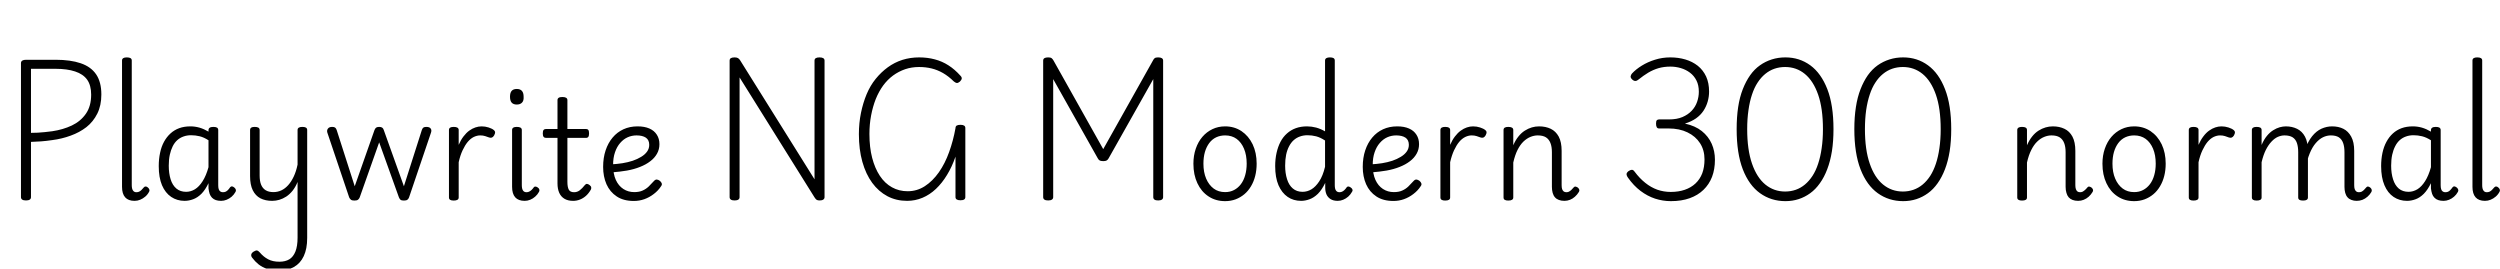<svg xmlns="http://www.w3.org/2000/svg" xmlns:xlink="http://www.w3.org/1999/xlink" width="431.664" height="46.368"><path fill="black" d="M4.49 34.61L4.49 34.61Q3.62 34.61 3.62 34.03L3.62 34.03L3.62 10.90Q3.62 10.61 3.85 10.46Q4.08 10.32 4.51 10.32L4.51 10.32L9.60 10.32Q12.17 10.32 13.93 10.92Q15.70 11.52 16.60 12.84Q17.50 14.16 17.50 16.32L17.50 16.32Q17.50 18.22 16.80 19.62Q16.10 21.02 14.92 21.95Q13.73 22.87 12.20 23.42Q10.68 23.98 9.02 24.19L9.02 24.19Q8.02 24.34 7.09 24.41Q6.17 24.48 5.35 24.50L5.35 24.50L5.35 34.03Q5.35 34.32 5.14 34.46Q4.92 34.61 4.49 34.61ZM5.35 11.88L5.35 22.94Q5.90 22.94 6.52 22.91Q7.13 22.87 7.75 22.81Q8.38 22.75 9.02 22.66L9.02 22.66Q10.87 22.39 12.40 21.67Q13.92 20.95 14.83 19.64Q15.74 18.34 15.74 16.34L15.74 16.34Q15.74 14.74 15.05 13.76Q14.35 12.79 12.97 12.34Q11.59 11.88 9.60 11.88L9.60 11.88L5.35 11.88ZM23.23 34.68L23.23 34.68Q22.15 34.68 21.61 34.07Q21.07 33.46 21.07 32.26L21.07 32.26L21.07 10.44Q21.07 10.18 21.28 10.04Q21.48 9.91 21.89 9.91L21.89 9.91Q22.32 9.91 22.54 10.04Q22.75 10.18 22.75 10.44L22.75 10.44L22.75 31.97Q22.75 32.59 22.96 32.89Q23.16 33.19 23.54 33.19L23.54 33.19Q23.81 33.19 24.01 33.10Q24.22 33 24.42 32.81Q24.62 32.62 24.84 32.35L24.84 32.35Q24.98 32.18 25.18 32.20Q25.37 32.21 25.56 32.40L25.56 32.40Q25.73 32.54 25.79 32.74Q25.85 32.93 25.75 33.10L25.75 33.10Q25.49 33.60 25.08 33.95Q24.67 34.30 24.20 34.49Q23.74 34.68 23.23 34.68ZM31.87 34.68L31.87 34.68Q30.58 34.68 29.56 34.00Q28.54 33.31 27.97 31.98Q27.41 30.65 27.41 28.68L27.41 28.68Q27.41 27.46 27.64 26.39Q27.86 25.32 28.32 24.48Q28.78 23.64 29.44 23.04Q30.10 22.44 30.95 22.13Q31.80 21.82 32.88 21.82L32.88 21.82Q33.67 21.82 34.45 22.04Q35.23 22.27 36 22.73L36 22.73L36 22.49Q36 22.20 36.20 22.06Q36.41 21.91 36.84 21.91L36.84 21.91Q37.27 21.91 37.48 22.04Q37.68 22.18 37.68 22.46L37.68 22.46L37.68 31.97Q37.68 32.38 37.76 32.65Q37.85 32.93 38.04 33.06Q38.23 33.19 38.47 33.19L38.47 33.19Q38.74 33.19 38.94 33.11Q39.14 33.02 39.34 32.83Q39.53 32.64 39.74 32.33L39.74 32.33Q39.89 32.16 40.07 32.18Q40.25 32.21 40.46 32.38L40.46 32.38Q40.66 32.54 40.72 32.75Q40.78 32.95 40.66 33.14L40.66 33.14Q40.39 33.62 40.00 33.96Q39.60 34.30 39.13 34.49Q38.66 34.68 38.18 34.68L38.18 34.68Q37.66 34.68 37.27 34.55Q36.89 34.42 36.61 34.14Q36.34 33.86 36.20 33.47Q36.07 33.07 36 32.54L36 32.54Q36 32.35 36 32.11Q36 31.87 36 31.63L36 31.63Q35.45 32.78 34.78 33.46Q34.10 34.13 33.36 34.40Q32.62 34.68 31.87 34.68ZM29.14 28.61L29.14 28.61Q29.14 29.93 29.46 30.96Q29.78 31.99 30.46 32.56Q31.13 33.12 32.14 33.12L32.14 33.12Q32.93 33.12 33.66 32.68Q34.39 32.23 34.99 31.28Q35.59 30.34 36 28.87L36 28.87L36 24.22Q35.21 23.71 34.48 23.53Q33.74 23.35 33 23.35L33 23.35Q32.28 23.35 31.68 23.57Q31.08 23.78 30.61 24.20Q30.14 24.62 29.82 25.26Q29.50 25.90 29.32 26.72Q29.14 27.55 29.14 28.61ZM46.99 34.68L46.99 34.68Q45.82 34.68 44.96 34.24Q44.11 33.79 43.64 32.84Q43.18 31.90 43.18 30.41L43.18 30.41L43.18 22.46Q43.18 22.18 43.37 22.04Q43.56 21.91 43.97 21.91L43.97 21.91Q44.40 21.91 44.62 22.04Q44.83 22.18 44.83 22.46L44.83 22.46L44.83 30.31Q44.83 31.25 45.08 31.88Q45.34 32.52 45.86 32.84Q46.39 33.17 47.21 33.17L47.21 33.17Q47.93 33.17 48.58 32.87Q49.22 32.57 49.76 31.97Q50.30 31.37 50.72 30.48Q51.14 29.59 51.38 28.42L51.38 28.42L51.38 22.44Q51.38 22.18 51.59 22.04Q51.79 21.91 52.22 21.91L52.22 21.91Q52.63 21.91 52.84 22.04Q53.04 22.18 53.04 22.44L53.04 22.44L53.04 41.09Q53.04 42.96 52.45 44.22Q51.86 45.48 50.75 46.10Q49.63 46.73 48.07 46.73L48.07 46.73Q47.04 46.73 46.16 46.44Q45.29 46.15 44.65 45.65Q44.02 45.14 43.56 44.52L43.56 44.52Q43.34 44.26 43.38 43.97Q43.42 43.68 43.80 43.44L43.80 43.44Q44.16 43.22 44.36 43.25Q44.57 43.27 44.83 43.56L44.83 43.56Q45.53 44.38 46.32 44.78Q47.11 45.19 48.24 45.19L48.24 45.19Q49.27 45.19 49.96 44.77Q50.64 44.35 51.01 43.43Q51.38 42.50 51.38 41.04L51.38 41.04L51.38 31.42Q51.02 32.30 50.52 32.93Q50.02 33.55 49.43 33.94Q48.84 34.32 48.23 34.50Q47.62 34.68 46.99 34.68ZM61.20 34.63L61.20 34.63Q60.79 34.63 60.60 34.49Q60.41 34.34 60.29 34.08L60.29 34.08L56.52 22.90Q56.40 22.51 56.62 22.21Q56.83 21.91 57.36 21.91L57.36 21.91Q57.70 21.91 57.86 22.03Q58.03 22.15 58.13 22.44L58.13 22.44L61.25 32.16L64.66 22.46Q64.78 22.15 64.96 22.03Q65.14 21.91 65.47 21.91L65.47 21.91Q65.78 21.91 65.98 22.03Q66.17 22.15 66.26 22.44L66.26 22.44L69.74 32.16L72.84 22.44Q72.94 22.15 73.10 22.03Q73.27 21.91 73.61 21.91L73.61 21.91Q74.16 21.91 74.36 22.19Q74.57 22.46 74.42 22.90L74.42 22.90L70.63 34.08Q70.54 34.34 70.34 34.49Q70.15 34.63 69.74 34.63L69.74 34.63Q69.31 34.63 69.14 34.48Q68.98 34.32 68.88 34.08L68.88 34.08L65.47 24.58L62.11 34.08Q62.02 34.32 61.82 34.48Q61.63 34.63 61.20 34.63ZM78.34 34.63L78.34 34.63Q77.93 34.63 77.72 34.50Q77.52 34.37 77.52 34.10L77.52 34.10L77.52 22.44Q77.52 22.18 77.72 22.04Q77.93 21.91 78.34 21.91L78.34 21.91Q78.77 21.91 78.98 22.04Q79.20 22.18 79.20 22.44L79.20 22.44L79.20 25.01Q79.56 24.17 80.03 23.56Q80.50 22.94 81.02 22.56Q81.55 22.18 82.09 22.00Q82.63 21.82 83.16 21.82L83.16 21.82Q83.78 21.82 84.37 22.01Q84.96 22.20 85.27 22.46L85.27 22.46Q85.46 22.61 85.49 22.81Q85.51 23.02 85.32 23.38L85.32 23.38Q85.15 23.66 84.94 23.75Q84.72 23.83 84.46 23.74L84.46 23.74Q84.14 23.62 83.77 23.50Q83.40 23.38 82.92 23.38L82.92 23.38Q82.37 23.38 81.80 23.65Q81.24 23.93 80.76 24.50Q80.28 25.08 79.87 25.96Q79.46 26.83 79.20 28.01L79.20 28.01L79.20 34.10Q79.20 34.37 78.98 34.50Q78.77 34.63 78.34 34.63ZM90.60 34.68L90.60 34.68Q89.50 34.68 88.96 34.07Q88.42 33.46 88.42 32.26L88.42 32.26L88.42 22.44Q88.42 22.18 88.62 22.04Q88.82 21.91 89.23 21.91L89.23 21.91Q89.66 21.91 89.88 22.04Q90.10 22.18 90.10 22.44L90.10 22.44L90.10 31.97Q90.10 32.59 90.30 32.89Q90.50 33.19 90.91 33.19L90.91 33.19Q91.18 33.19 91.38 33.08Q91.58 32.98 91.78 32.80Q91.97 32.62 92.18 32.33L92.18 32.33Q92.30 32.18 92.52 32.22Q92.74 32.26 92.88 32.40L92.88 32.40Q93.10 32.54 93.13 32.75Q93.17 32.95 93.07 33.12L93.07 33.12Q92.81 33.60 92.41 33.95Q92.02 34.30 91.55 34.49Q91.08 34.68 90.60 34.68ZM89.23 18.05L89.23 18.05Q88.63 18.05 88.34 17.71Q88.06 17.38 88.06 16.70L88.06 16.70Q88.06 16.03 88.34 15.70Q88.63 15.36 89.23 15.36L89.23 15.36Q89.83 15.36 90.12 15.70Q90.41 16.03 90.41 16.70L90.41 16.70Q90.46 17.38 90.14 17.71Q89.83 18.05 89.23 18.05ZM98.95 34.68L98.95 34.68Q98.06 34.68 97.46 34.32Q96.86 33.96 96.56 33.29Q96.26 32.62 96.26 31.66L96.26 31.66L96.26 23.81L94.30 23.81Q94.01 23.81 93.86 23.63Q93.72 23.45 93.72 23.04L93.72 23.04Q93.72 22.61 93.86 22.44Q94.01 22.27 94.30 22.27L94.30 22.27L96.26 22.27L96.26 17.28Q96.26 17.02 96.47 16.88Q96.67 16.75 97.10 16.75L97.10 16.75Q97.54 16.75 97.75 16.88Q97.97 17.02 97.97 17.28L97.97 17.28L97.97 22.27L101.16 22.27Q101.45 22.27 101.58 22.44Q101.71 22.61 101.71 23.04L101.71 23.04Q101.71 23.45 101.58 23.63Q101.45 23.81 101.16 23.81L101.16 23.81L97.97 23.81L97.97 31.39Q97.97 32.30 98.21 32.75Q98.45 33.19 99.12 33.19L99.12 33.19Q99.67 33.19 100.10 32.86Q100.54 32.52 100.97 31.97L100.97 31.97Q101.16 31.73 101.36 31.75Q101.57 31.78 101.78 31.94L101.78 31.94Q102.05 32.14 102.08 32.34Q102.12 32.54 102.02 32.74L102.02 32.74Q101.66 33.38 101.17 33.82Q100.68 34.25 100.13 34.46Q99.58 34.68 98.95 34.68ZM109.44 34.70L109.44 34.70Q107.66 34.70 106.49 33.92Q105.31 33.14 104.72 31.81Q104.14 30.48 104.14 28.82L104.14 28.82Q104.14 27.24 104.57 25.96Q105 24.67 105.78 23.75Q106.56 22.82 107.65 22.32Q108.74 21.82 110.09 21.82L110.09 21.82Q111.29 21.82 112.13 22.19Q112.97 22.56 113.41 23.26Q113.86 23.95 113.86 24.89L113.86 24.89Q113.86 25.80 113.44 26.54Q113.02 27.29 112.27 27.85Q111.53 28.42 110.51 28.82Q109.49 29.23 108.26 29.45Q107.04 29.66 105.67 29.76L105.67 29.76L105.67 28.37Q106.56 28.32 107.48 28.18Q108.41 28.03 109.24 27.76Q110.06 27.48 110.71 27.08Q111.36 26.69 111.73 26.17Q112.10 25.66 112.10 25.01L112.10 25.01Q112.10 24.17 111.52 23.77Q110.93 23.38 109.92 23.38L109.92 23.38Q109.10 23.38 108.38 23.70Q107.66 24.02 107.09 24.68Q106.51 25.34 106.19 26.29Q105.86 27.24 105.86 28.49L105.86 28.49Q105.86 30.02 106.33 31.06Q106.80 32.09 107.63 32.63Q108.46 33.17 109.51 33.17L109.51 33.17Q110.38 33.17 110.96 32.90Q111.55 32.64 112.01 32.20Q112.46 31.75 112.90 31.27L112.90 31.27Q113.16 30.98 113.40 31.00Q113.64 31.01 113.93 31.22L113.93 31.22Q114.19 31.44 114.26 31.67Q114.34 31.90 114.14 32.16L114.14 32.16Q113.64 32.93 112.88 33.50Q112.13 34.08 111.26 34.39Q110.40 34.70 109.44 34.70ZM126.84 34.61L126.84 34.61Q125.98 34.61 125.98 34.03L125.98 34.03L125.98 10.46Q125.98 10.18 126.19 10.04Q126.41 9.91 126.84 9.91L126.84 9.91Q127.20 9.91 127.42 10.03Q127.63 10.15 127.80 10.42L127.80 10.42L140.64 30.96L140.64 10.46Q140.64 10.18 140.86 10.04Q141.07 9.91 141.50 9.91L141.50 9.91Q142.37 9.91 142.37 10.46L142.37 10.46L142.37 34.03Q142.37 34.32 142.15 34.46Q141.94 34.61 141.53 34.61L141.53 34.61Q141.19 34.61 141.02 34.51Q140.86 34.42 140.64 34.08L140.64 34.08L127.70 13.37L127.70 34.03Q127.70 34.32 127.49 34.46Q127.27 34.61 126.84 34.61ZM156.62 34.68L156.62 34.68Q154.75 34.68 153.23 33.88Q151.70 33.07 150.60 31.57Q149.50 30.07 148.90 27.94Q148.30 25.80 148.30 23.16L148.30 23.16Q148.30 21.24 148.66 19.49Q149.02 17.74 149.64 16.26Q150.26 14.78 151.20 13.62Q152.14 12.46 153.29 11.62Q154.44 10.78 155.81 10.34Q157.18 9.91 158.71 9.91L158.71 9.91Q160.15 9.91 161.41 10.25Q162.67 10.58 163.76 11.28Q164.86 11.98 165.84 13.08L165.84 13.08Q166.08 13.32 166.06 13.56Q166.03 13.80 165.74 14.09L165.74 14.09Q165.43 14.35 165.20 14.33Q164.98 14.30 164.69 14.06L164.69 14.06Q163.80 13.18 162.84 12.62Q161.88 12.07 160.86 11.82Q159.84 11.57 158.69 11.57L158.69 11.57Q157.42 11.57 156.29 11.95Q155.16 12.34 154.20 13.04Q153.24 13.75 152.48 14.78Q151.73 15.82 151.21 17.11Q150.70 18.41 150.41 19.93Q150.12 21.46 150.12 23.14L150.12 23.14Q150.12 25.44 150.59 27.25Q151.06 29.06 151.92 30.36Q152.78 31.66 154.01 32.34Q155.23 33.02 156.72 33.02L156.72 33.02Q158.33 33.02 159.68 32.15Q161.04 31.27 162.11 29.75Q163.18 28.22 163.88 26.26Q164.59 24.29 164.98 22.13L164.98 22.13Q164.98 21.82 165.19 21.68Q165.41 21.55 165.84 21.55L165.84 21.55Q166.68 21.55 166.68 22.10L166.68 22.10L166.68 34.03Q166.68 34.30 166.48 34.44Q166.27 34.58 165.84 34.58L165.84 34.58Q164.98 34.58 164.98 34.03L164.98 34.03L164.98 27.05Q164.38 28.80 163.52 30.20Q162.67 31.61 161.60 32.62Q160.54 33.62 159.28 34.15Q158.02 34.68 156.62 34.68ZM180.98 34.61L180.98 34.61Q180.12 34.61 180.12 34.03L180.12 34.03L180.12 10.46Q180.12 10.18 180.34 10.04Q180.55 9.91 180.98 9.91L180.98 9.91Q181.39 9.91 181.57 10.04Q181.75 10.18 181.90 10.44L181.90 10.44L190.49 25.75L199.08 10.44Q199.20 10.18 199.38 10.04Q199.56 9.91 199.97 9.91L199.97 9.91Q200.83 9.91 200.83 10.46L200.83 10.46L200.83 34.03Q200.83 34.32 200.62 34.46Q200.40 34.61 199.97 34.61L199.97 34.61Q199.13 34.61 199.13 34.03L199.13 34.03L199.13 13.66L191.42 27.34Q191.26 27.62 191.06 27.72Q190.87 27.82 190.51 27.82L190.51 27.82Q190.13 27.82 189.92 27.73Q189.72 27.65 189.55 27.34L189.55 27.34L181.85 13.66L181.85 34.03Q181.85 34.32 181.63 34.46Q181.42 34.61 180.98 34.61ZM211.54 34.73L211.54 34.73Q209.90 34.73 208.67 33.91Q207.43 33.10 206.75 31.64Q206.06 30.19 206.06 28.27L206.06 28.27Q206.06 26.86 206.47 25.67Q206.88 24.48 207.61 23.63Q208.34 22.78 209.34 22.30Q210.34 21.82 211.54 21.82L211.54 21.82Q213.12 21.82 214.36 22.64Q215.59 23.47 216.29 24.92Q216.98 26.38 216.98 28.25L216.98 28.25Q216.98 29.40 216.73 30.38Q216.48 31.37 216.00 32.17Q215.52 32.98 214.85 33.54Q214.18 34.10 213.34 34.42Q212.50 34.73 211.54 34.73ZM211.54 33.17L211.54 33.17Q212.40 33.17 213.08 32.81Q213.77 32.45 214.26 31.80Q214.75 31.15 215.00 30.25Q215.26 29.35 215.26 28.25L215.26 28.25Q215.26 26.78 214.80 25.68Q214.34 24.58 213.52 23.98Q212.69 23.38 211.54 23.38L211.54 23.38Q210.70 23.38 209.99 23.71Q209.28 24.05 208.79 24.71Q208.30 25.37 208.04 26.27Q207.79 27.17 207.79 28.27L207.79 28.27Q207.79 29.74 208.26 30.84Q208.73 31.94 209.56 32.56Q210.38 33.17 211.54 33.17ZM224.66 34.68L224.66 34.68Q223.34 34.68 222.34 34.00Q221.33 33.31 220.75 31.98Q220.18 30.65 220.18 28.68L220.18 28.68Q220.18 27.46 220.42 26.39Q220.66 25.32 221.10 24.48Q221.54 23.64 222.22 23.04Q222.89 22.44 223.75 22.13Q224.62 21.82 225.67 21.82L225.67 21.82Q226.46 21.82 227.26 22.03Q228.05 22.25 228.79 22.68L228.79 22.68L228.79 10.44Q228.79 10.18 229.01 10.04Q229.22 9.91 229.63 9.91L229.63 9.91Q230.06 9.91 230.27 10.04Q230.47 10.18 230.47 10.44L230.47 10.44L230.47 31.97Q230.47 32.62 230.68 32.90Q230.88 33.19 231.29 33.19L231.29 33.19Q231.50 33.19 231.72 33.10Q231.94 33 232.14 32.81Q232.34 32.62 232.56 32.30L232.56 32.30Q232.70 32.16 232.90 32.21Q233.09 32.26 233.26 32.40L233.26 32.40Q233.47 32.54 233.53 32.75Q233.59 32.95 233.45 33.12L233.45 33.12Q233.18 33.60 232.79 33.95Q232.39 34.30 231.92 34.49Q231.46 34.68 230.98 34.68L230.98 34.68Q230.21 34.68 229.73 34.37Q229.25 34.06 229.03 33.55Q228.82 33.05 228.82 32.38L228.82 32.38Q228.82 32.18 228.82 31.98Q228.82 31.78 228.82 31.58L228.82 31.58Q228.24 32.78 227.56 33.46Q226.87 34.13 226.13 34.40Q225.38 34.68 224.66 34.68ZM221.90 28.61L221.90 28.61Q221.90 29.90 222.23 30.94Q222.55 31.97 223.22 32.54Q223.90 33.12 224.90 33.12L224.90 33.12Q225.72 33.12 226.44 32.69Q227.16 32.26 227.78 31.32Q228.41 30.38 228.79 28.80L228.79 28.80L228.79 24.26Q228 23.74 227.26 23.54Q226.51 23.35 225.77 23.35L225.77 23.35Q225.05 23.35 224.45 23.57Q223.85 23.78 223.38 24.20Q222.91 24.62 222.58 25.26Q222.24 25.90 222.07 26.72Q221.90 27.55 221.90 28.61ZM240.60 34.70L240.60 34.70Q238.82 34.70 237.65 33.92Q236.47 33.14 235.88 31.81Q235.30 30.48 235.30 28.82L235.30 28.82Q235.30 27.24 235.73 25.96Q236.16 24.67 236.94 23.75Q237.72 22.82 238.81 22.32Q239.90 21.82 241.25 21.82L241.25 21.82Q242.45 21.82 243.29 22.19Q244.13 22.56 244.57 23.26Q245.02 23.95 245.02 24.89L245.02 24.89Q245.02 25.80 244.60 26.54Q244.18 27.29 243.43 27.85Q242.69 28.42 241.67 28.82Q240.65 29.23 239.42 29.45Q238.20 29.66 236.83 29.76L236.83 29.76L236.83 28.37Q237.72 28.32 238.64 28.18Q239.57 28.03 240.40 27.76Q241.22 27.48 241.87 27.08Q242.52 26.69 242.89 26.17Q243.26 25.66 243.26 25.01L243.26 25.01Q243.26 24.17 242.68 23.77Q242.09 23.38 241.08 23.38L241.08 23.38Q240.26 23.38 239.54 23.70Q238.82 24.02 238.25 24.68Q237.67 25.34 237.35 26.29Q237.02 27.24 237.02 28.49L237.02 28.49Q237.02 30.02 237.49 31.06Q237.96 32.09 238.79 32.63Q239.62 33.17 240.67 33.17L240.67 33.17Q241.54 33.17 242.12 32.90Q242.71 32.64 243.17 32.20Q243.62 31.75 244.06 31.27L244.06 31.27Q244.32 30.98 244.56 31.00Q244.80 31.01 245.09 31.22L245.09 31.22Q245.35 31.44 245.42 31.67Q245.50 31.90 245.30 32.16L245.30 32.16Q244.80 32.93 244.04 33.50Q243.29 34.08 242.42 34.39Q241.56 34.70 240.60 34.70ZM249.53 34.63L249.53 34.63Q249.12 34.63 248.92 34.50Q248.71 34.37 248.71 34.10L248.71 34.10L248.71 22.44Q248.71 22.18 248.92 22.04Q249.12 21.91 249.53 21.91L249.53 21.91Q249.96 21.91 250.18 22.04Q250.39 22.18 250.39 22.44L250.39 22.44L250.39 25.01Q250.75 24.17 251.22 23.56Q251.69 22.94 252.22 22.56Q252.74 22.18 253.28 22.00Q253.82 21.82 254.35 21.82L254.35 21.82Q254.98 21.82 255.56 22.01Q256.15 22.20 256.46 22.46L256.46 22.46Q256.66 22.61 256.68 22.81Q256.70 23.02 256.51 23.38L256.51 23.38Q256.34 23.66 256.13 23.75Q255.91 23.83 255.65 23.74L255.65 23.74Q255.34 23.62 254.96 23.50Q254.59 23.38 254.11 23.38L254.11 23.38Q253.56 23.38 253.00 23.65Q252.43 23.93 251.95 24.50Q251.47 25.08 251.06 25.96Q250.66 26.83 250.39 28.01L250.39 28.01L250.39 34.10Q250.39 34.37 250.18 34.50Q249.96 34.63 249.53 34.63ZM270.12 34.68L270.12 34.68Q269.57 34.68 269.16 34.52Q268.75 34.37 268.49 34.07Q268.22 33.77 268.09 33.30Q267.96 32.83 267.96 32.26L267.96 32.26L267.96 26.28Q267.96 25.34 267.71 24.70Q267.46 24.05 266.93 23.71Q266.40 23.38 265.51 23.38L265.51 23.38Q264.89 23.38 264.25 23.64Q263.62 23.90 263.05 24.44Q262.49 24.98 262.03 25.88Q261.58 26.78 261.29 28.06L261.29 28.06L261.29 34.10Q261.29 34.37 261.07 34.50Q260.86 34.63 260.42 34.63L260.42 34.63Q260.02 34.63 259.81 34.50Q259.61 34.37 259.61 34.10L259.61 34.10L259.61 22.44Q259.61 22.18 259.81 22.04Q260.02 21.91 260.42 21.91L260.42 21.91Q260.86 21.91 261.07 22.04Q261.29 22.18 261.29 22.44L261.29 22.44L261.29 25.08Q261.67 24.19 262.18 23.57Q262.68 22.94 263.28 22.56Q263.88 22.18 264.49 22.00Q265.10 21.82 265.75 21.82L265.75 21.82Q266.88 21.82 267.76 22.24Q268.63 22.66 269.14 23.59Q269.64 24.53 269.64 26.06L269.64 26.06L269.64 31.97Q269.64 32.38 269.72 32.64Q269.81 32.90 269.99 33.05Q270.17 33.19 270.46 33.19L270.46 33.19Q270.70 33.19 270.89 33.10Q271.08 33 271.30 32.81Q271.51 32.62 271.73 32.35L271.73 32.35Q271.87 32.18 272.06 32.22Q272.26 32.26 272.45 32.40L272.45 32.40Q272.64 32.57 272.69 32.76Q272.74 32.95 272.62 33.14L272.62 33.14Q272.33 33.62 271.93 33.97Q271.54 34.32 271.08 34.50Q270.62 34.68 270.12 34.68ZM288.50 34.73L288.50 34.73Q287.11 34.73 285.78 34.30Q284.45 33.86 283.26 32.96Q282.07 32.06 281.09 30.67L281.09 30.67Q280.87 30.38 280.85 30.12Q280.82 29.86 281.16 29.57L281.16 29.57Q281.50 29.33 281.75 29.32Q282.00 29.30 282.24 29.64L282.24 29.64Q283.10 30.79 284.08 31.57Q285.05 32.35 286.15 32.75Q287.26 33.14 288.48 33.14L288.48 33.14Q289.82 33.14 290.90 32.77Q291.98 32.40 292.75 31.68Q293.52 30.96 293.92 29.92Q294.31 28.87 294.31 27.53L294.31 27.53Q294.31 25.92 293.54 24.73Q292.78 23.54 291.38 22.86Q289.99 22.18 288.10 22.18L288.10 22.18L286.46 22.18Q286.18 22.18 286.06 21.96Q285.94 21.74 285.94 21.34L285.94 21.34Q285.94 20.90 286.08 20.76Q286.22 20.62 286.46 20.62L286.46 20.62L288.17 20.62Q289.54 20.62 290.50 20.21Q291.46 19.80 292.09 19.13Q292.73 18.46 293.03 17.59Q293.33 16.73 293.33 15.84L293.33 15.84Q293.33 14.71 292.92 13.90Q292.51 13.08 291.80 12.55Q291.10 12.02 290.22 11.76Q289.34 11.50 288.43 11.50L288.43 11.50Q287.30 11.50 286.37 11.77Q285.43 12.05 284.59 12.55Q283.75 13.06 282.96 13.70L282.96 13.70Q282.65 13.97 282.38 13.98Q282.12 13.99 281.83 13.73L281.83 13.73Q281.50 13.42 281.56 13.15Q281.62 12.89 281.78 12.70L281.78 12.70Q282.48 11.95 283.49 11.33Q284.50 10.70 285.76 10.31Q287.02 9.91 288.41 9.91L288.41 9.91Q289.80 9.91 291.01 10.27Q292.22 10.63 293.15 11.36Q294.07 12.10 294.59 13.21Q295.10 14.33 295.10 15.82L295.10 15.82Q295.10 16.68 294.86 17.53Q294.62 18.38 294.13 19.13Q293.64 19.87 292.84 20.44Q292.03 21 290.93 21.34L290.93 21.34Q292.70 21.72 293.84 22.63Q294.98 23.54 295.55 24.82Q296.11 26.09 296.11 27.58L296.11 27.58Q296.11 29.23 295.61 30.54Q295.10 31.85 294.13 32.78Q293.16 33.72 291.76 34.22Q290.35 34.73 288.50 34.73ZM308.28 34.73L308.28 34.73Q305.81 34.73 303.90 33.36Q301.99 31.99 300.92 29.23Q299.86 26.47 299.86 22.30L299.86 22.30Q299.86 20.21 300.12 18.49Q300.38 16.78 300.92 15.40Q301.46 14.02 302.20 12.98Q302.93 11.95 303.88 11.28Q304.82 10.61 305.93 10.26Q307.03 9.91 308.28 9.91L308.28 9.91Q310.70 9.91 312.58 11.28Q314.45 12.65 315.52 15.40Q316.58 18.14 316.58 22.30L316.58 22.30Q316.58 24.38 316.31 26.11Q316.03 27.84 315.50 29.22Q314.98 30.60 314.23 31.64Q313.49 32.69 312.56 33.36Q311.64 34.03 310.57 34.38Q309.50 34.73 308.28 34.73ZM308.23 33.07L308.23 33.07Q309.19 33.07 310.06 32.77Q310.92 32.47 311.65 31.86Q312.38 31.25 312.96 30.36Q313.54 29.47 313.93 28.27Q314.33 27.07 314.54 25.58Q314.76 24.10 314.76 22.30L314.76 22.30Q314.76 18.72 313.93 16.34Q313.10 13.97 311.64 12.77Q310.18 11.57 308.23 11.57L308.23 11.57Q307.25 11.57 306.38 11.87Q305.52 12.17 304.79 12.77Q304.06 13.37 303.48 14.26Q302.90 15.14 302.51 16.33Q302.11 17.52 301.90 19.02Q301.68 20.52 301.68 22.30L301.68 22.30Q301.68 25.85 302.51 28.25Q303.34 30.65 304.81 31.86Q306.29 33.07 308.23 33.07ZM328.61 34.73L328.61 34.73Q326.14 34.73 324.23 33.36Q322.32 31.99 321.25 29.23Q320.18 26.47 320.18 22.30L320.18 22.30Q320.18 20.21 320.45 18.49Q320.71 16.78 321.25 15.40Q321.79 14.02 322.52 12.98Q323.26 11.95 324.20 11.28Q325.15 10.61 326.26 10.26Q327.36 9.91 328.61 9.91L328.61 9.91Q331.03 9.91 332.90 11.28Q334.78 12.65 335.84 15.40Q336.91 18.14 336.91 22.30L336.91 22.30Q336.91 24.38 336.64 26.11Q336.36 27.84 335.83 29.22Q335.30 30.60 334.56 31.64Q333.82 32.69 332.89 33.36Q331.97 34.03 330.90 34.38Q329.83 34.73 328.61 34.73ZM328.56 33.07L328.56 33.07Q329.52 33.07 330.38 32.77Q331.25 32.47 331.98 31.86Q332.71 31.25 333.29 30.36Q333.86 29.47 334.26 28.27Q334.66 27.07 334.87 25.58Q335.09 24.10 335.09 22.30L335.09 22.30Q335.09 18.72 334.26 16.34Q333.43 13.97 331.97 12.77Q330.50 11.57 328.56 11.57L328.56 11.57Q327.58 11.57 326.71 11.87Q325.85 12.17 325.12 12.77Q324.38 13.37 323.81 14.26Q323.23 15.14 322.84 16.33Q322.44 17.52 322.22 19.02Q322.01 20.52 322.01 22.30L322.01 22.30Q322.01 25.85 322.84 28.25Q323.66 30.65 325.14 31.86Q326.62 33.07 328.56 33.07ZM358.82 34.68L358.82 34.68Q358.27 34.68 357.86 34.52Q357.46 34.37 357.19 34.07Q356.93 33.77 356.80 33.30Q356.66 32.83 356.66 32.26L356.66 32.26L356.66 26.28Q356.66 25.34 356.41 24.70Q356.16 24.05 355.63 23.71Q355.10 23.38 354.22 23.38L354.22 23.38Q353.59 23.38 352.96 23.64Q352.32 23.90 351.76 24.44Q351.19 24.98 350.74 25.88Q350.28 26.78 349.99 28.06L349.99 28.06L349.99 34.10Q349.99 34.37 349.78 34.50Q349.56 34.63 349.13 34.63L349.13 34.63Q348.72 34.63 348.52 34.50Q348.31 34.37 348.31 34.10L348.31 34.10L348.31 22.44Q348.31 22.18 348.52 22.04Q348.72 21.91 349.13 21.91L349.13 21.91Q349.56 21.91 349.78 22.04Q349.99 22.18 349.99 22.44L349.99 22.44L349.99 25.08Q350.38 24.19 350.88 23.57Q351.38 22.94 351.98 22.56Q352.58 22.18 353.20 22.00Q353.81 21.82 354.46 21.82L354.46 21.82Q355.58 21.82 356.46 22.24Q357.34 22.66 357.84 23.59Q358.34 24.53 358.34 26.06L358.34 26.06L358.34 31.97Q358.34 32.38 358.43 32.64Q358.51 32.90 358.69 33.05Q358.87 33.19 359.16 33.19L359.16 33.19Q359.40 33.19 359.59 33.10Q359.78 33 360 32.81Q360.22 32.62 360.43 32.35L360.43 32.35Q360.58 32.18 360.77 32.22Q360.96 32.26 361.15 32.40L361.15 32.40Q361.34 32.57 361.39 32.76Q361.44 32.95 361.32 33.14L361.32 33.14Q361.03 33.62 360.64 33.97Q360.24 34.32 359.78 34.50Q359.33 34.68 358.82 34.68ZM368.50 34.73L368.50 34.73Q366.86 34.73 365.63 33.91Q364.39 33.10 363.71 31.64Q363.02 30.19 363.02 28.27L363.02 28.27Q363.02 26.86 363.43 25.67Q363.84 24.48 364.57 23.63Q365.30 22.78 366.30 22.30Q367.30 21.82 368.50 21.82L368.50 21.82Q370.08 21.82 371.32 22.64Q372.55 23.47 373.25 24.92Q373.94 26.38 373.94 28.25L373.94 28.25Q373.94 29.40 373.69 30.38Q373.44 31.37 372.96 32.17Q372.48 32.98 371.81 33.54Q371.14 34.10 370.30 34.42Q369.46 34.73 368.50 34.73ZM368.50 33.17L368.50 33.17Q369.36 33.17 370.04 32.81Q370.73 32.45 371.22 31.80Q371.71 31.15 371.96 30.25Q372.22 29.35 372.22 28.25L372.22 28.25Q372.22 26.78 371.76 25.68Q371.30 24.58 370.48 23.98Q369.65 23.38 368.50 23.38L368.50 23.38Q367.66 23.38 366.95 23.71Q366.24 24.05 365.75 24.71Q365.26 25.37 365.00 26.27Q364.75 27.17 364.75 28.27L364.75 28.27Q364.75 29.74 365.22 30.84Q365.69 31.94 366.52 32.56Q367.34 33.17 368.50 33.17ZM378.74 34.63L378.74 34.63Q378.34 34.63 378.13 34.50Q377.93 34.37 377.93 34.10L377.93 34.10L377.93 22.44Q377.93 22.18 378.13 22.04Q378.34 21.91 378.74 21.91L378.74 21.91Q379.18 21.91 379.39 22.04Q379.61 22.18 379.61 22.44L379.61 22.44L379.61 25.01Q379.97 24.17 380.44 23.56Q380.90 22.94 381.43 22.56Q381.96 22.18 382.50 22.00Q383.04 21.82 383.57 21.82L383.57 21.82Q384.19 21.82 384.78 22.01Q385.37 22.20 385.68 22.46L385.68 22.46Q385.87 22.61 385.90 22.81Q385.92 23.02 385.73 23.38L385.73 23.38Q385.56 23.66 385.34 23.75Q385.13 23.83 384.86 23.74L384.86 23.74Q384.55 23.62 384.18 23.50Q383.81 23.38 383.33 23.38L383.33 23.38Q382.78 23.38 382.21 23.65Q381.65 23.93 381.17 24.50Q380.69 25.08 380.28 25.96Q379.87 26.83 379.61 28.01L379.61 28.01L379.61 34.10Q379.61 34.37 379.39 34.50Q379.18 34.63 378.74 34.63ZM406.92 34.68L406.92 34.68Q406.42 34.68 406.01 34.52Q405.60 34.37 405.34 34.07Q405.07 33.77 404.94 33.30Q404.81 32.83 404.81 32.26L404.81 32.26L404.81 26.28Q404.81 25.34 404.58 24.70Q404.35 24.05 403.84 23.71Q403.32 23.38 402.46 23.38L402.46 23.38Q401.76 23.38 401.10 23.70Q400.44 24.02 399.85 24.71Q399.26 25.39 398.81 26.48Q398.35 27.58 398.11 29.11L398.11 29.11L397.49 29.11Q397.56 27.19 398.03 25.81Q398.50 24.43 399.22 23.53Q399.94 22.63 400.84 22.22Q401.74 21.82 402.67 21.82L402.67 21.82Q403.78 21.82 404.62 22.24Q405.46 22.66 405.97 23.59Q406.49 24.53 406.49 26.06L406.49 26.06L406.49 31.97Q406.49 32.38 406.57 32.64Q406.66 32.90 406.84 33.05Q407.02 33.19 407.28 33.19L407.28 33.19Q407.57 33.19 407.76 33.10Q407.95 33 408.16 32.81Q408.36 32.62 408.58 32.35L408.58 32.35Q408.70 32.18 408.89 32.21Q409.08 32.23 409.30 32.42L409.30 32.42Q409.46 32.57 409.51 32.76Q409.56 32.95 409.46 33.14L409.46 33.14Q409.20 33.60 408.79 33.96Q408.38 34.32 407.92 34.50Q407.45 34.68 406.92 34.68ZM389.64 34.63L389.64 34.63Q389.23 34.63 389.03 34.50Q388.82 34.37 388.82 34.10L388.82 34.10L388.82 22.44Q388.82 22.18 389.03 22.04Q389.23 21.91 389.64 21.91L389.64 21.91Q390.07 21.91 390.29 22.04Q390.50 22.18 390.50 22.44L390.50 22.44L390.50 25.03Q390.91 24.07 391.42 23.46Q391.92 22.85 392.50 22.49Q393.07 22.13 393.64 21.97Q394.20 21.82 394.68 21.82L394.68 21.82Q395.76 21.82 396.62 22.24Q397.49 22.66 397.99 23.59Q398.50 24.53 398.50 26.06L398.50 26.06L398.50 34.10Q398.50 34.37 398.29 34.50Q398.09 34.63 397.66 34.63L397.66 34.63Q397.22 34.63 397.02 34.50Q396.82 34.37 396.82 34.10L396.82 34.10L396.82 26.28Q396.82 25.34 396.60 24.70Q396.38 24.05 395.86 23.71Q395.33 23.38 394.46 23.38L394.46 23.38Q393.89 23.38 393.31 23.63Q392.74 23.88 392.20 24.46Q391.66 25.03 391.22 25.91Q390.79 26.78 390.50 28.01L390.50 28.01L390.50 34.10Q390.50 34.37 390.29 34.50Q390.07 34.63 389.64 34.63ZM415.61 34.68L415.61 34.68Q414.31 34.68 413.29 34.00Q412.27 33.31 411.71 31.98Q411.14 30.65 411.14 28.68L411.14 28.68Q411.14 27.46 411.37 26.39Q411.60 25.32 412.06 24.48Q412.51 23.64 413.17 23.04Q413.83 22.44 414.68 22.13Q415.54 21.82 416.62 21.82L416.62 21.82Q417.41 21.82 418.19 22.04Q418.97 22.27 419.74 22.73L419.74 22.73L419.74 22.49Q419.74 22.20 419.94 22.06Q420.14 21.91 420.58 21.91L420.58 21.91Q421.01 21.91 421.21 22.04Q421.42 22.18 421.42 22.46L421.42 22.46L421.42 31.97Q421.42 32.38 421.50 32.65Q421.58 32.93 421.78 33.06Q421.97 33.19 422.21 33.19L422.21 33.19Q422.47 33.19 422.68 33.11Q422.88 33.02 423.07 32.83Q423.26 32.64 423.48 32.33L423.48 32.33Q423.62 32.16 423.80 32.18Q423.98 32.21 424.20 32.38L424.20 32.38Q424.39 32.54 424.45 32.75Q424.51 32.95 424.39 33.14L424.39 33.14Q424.13 33.62 423.73 33.96Q423.34 34.30 422.87 34.49Q422.40 34.68 421.92 34.68L421.92 34.68Q421.39 34.68 421.01 34.55Q420.62 34.42 420.35 34.14Q420.07 33.86 419.94 33.47Q419.81 33.07 419.74 32.54L419.74 32.54Q419.74 32.35 419.74 32.11Q419.74 31.87 419.74 31.63L419.74 31.63Q419.18 32.78 418.51 33.46Q417.84 34.13 417.10 34.40Q416.35 34.68 415.61 34.68ZM412.87 28.61L412.87 28.61Q412.87 29.93 413.20 30.96Q413.52 31.99 414.19 32.56Q414.86 33.12 415.87 33.12L415.87 33.12Q416.66 33.12 417.40 32.68Q418.13 32.23 418.73 31.28Q419.33 30.34 419.74 28.87L419.74 28.87L419.74 24.22Q418.94 23.71 418.21 23.53Q417.48 23.35 416.74 23.35L416.74 23.35Q416.02 23.35 415.42 23.57Q414.82 23.78 414.35 24.20Q413.88 24.62 413.56 25.26Q413.23 25.90 413.05 26.72Q412.87 27.55 412.87 28.61ZM429.07 34.68L429.07 34.68Q427.99 34.68 427.45 34.07Q426.91 33.46 426.91 32.26L426.91 32.26L426.91 10.44Q426.91 10.18 427.12 10.04Q427.32 9.91 427.73 9.91L427.73 9.91Q428.16 9.91 428.38 10.04Q428.59 10.18 428.59 10.44L428.59 10.44L428.59 31.97Q428.59 32.59 428.80 32.89Q429.00 33.19 429.38 33.19L429.38 33.19Q429.65 33.19 429.85 33.10Q430.06 33 430.26 32.81Q430.46 32.62 430.68 32.35L430.68 32.35Q430.82 32.18 431.02 32.20Q431.21 32.21 431.40 32.40L431.40 32.40Q431.57 32.54 431.63 32.74Q431.69 32.93 431.59 33.10L431.59 33.10Q431.33 33.60 430.92 33.95Q430.51 34.30 430.04 34.49Q429.58 34.68 429.07 34.68Z"/></svg>